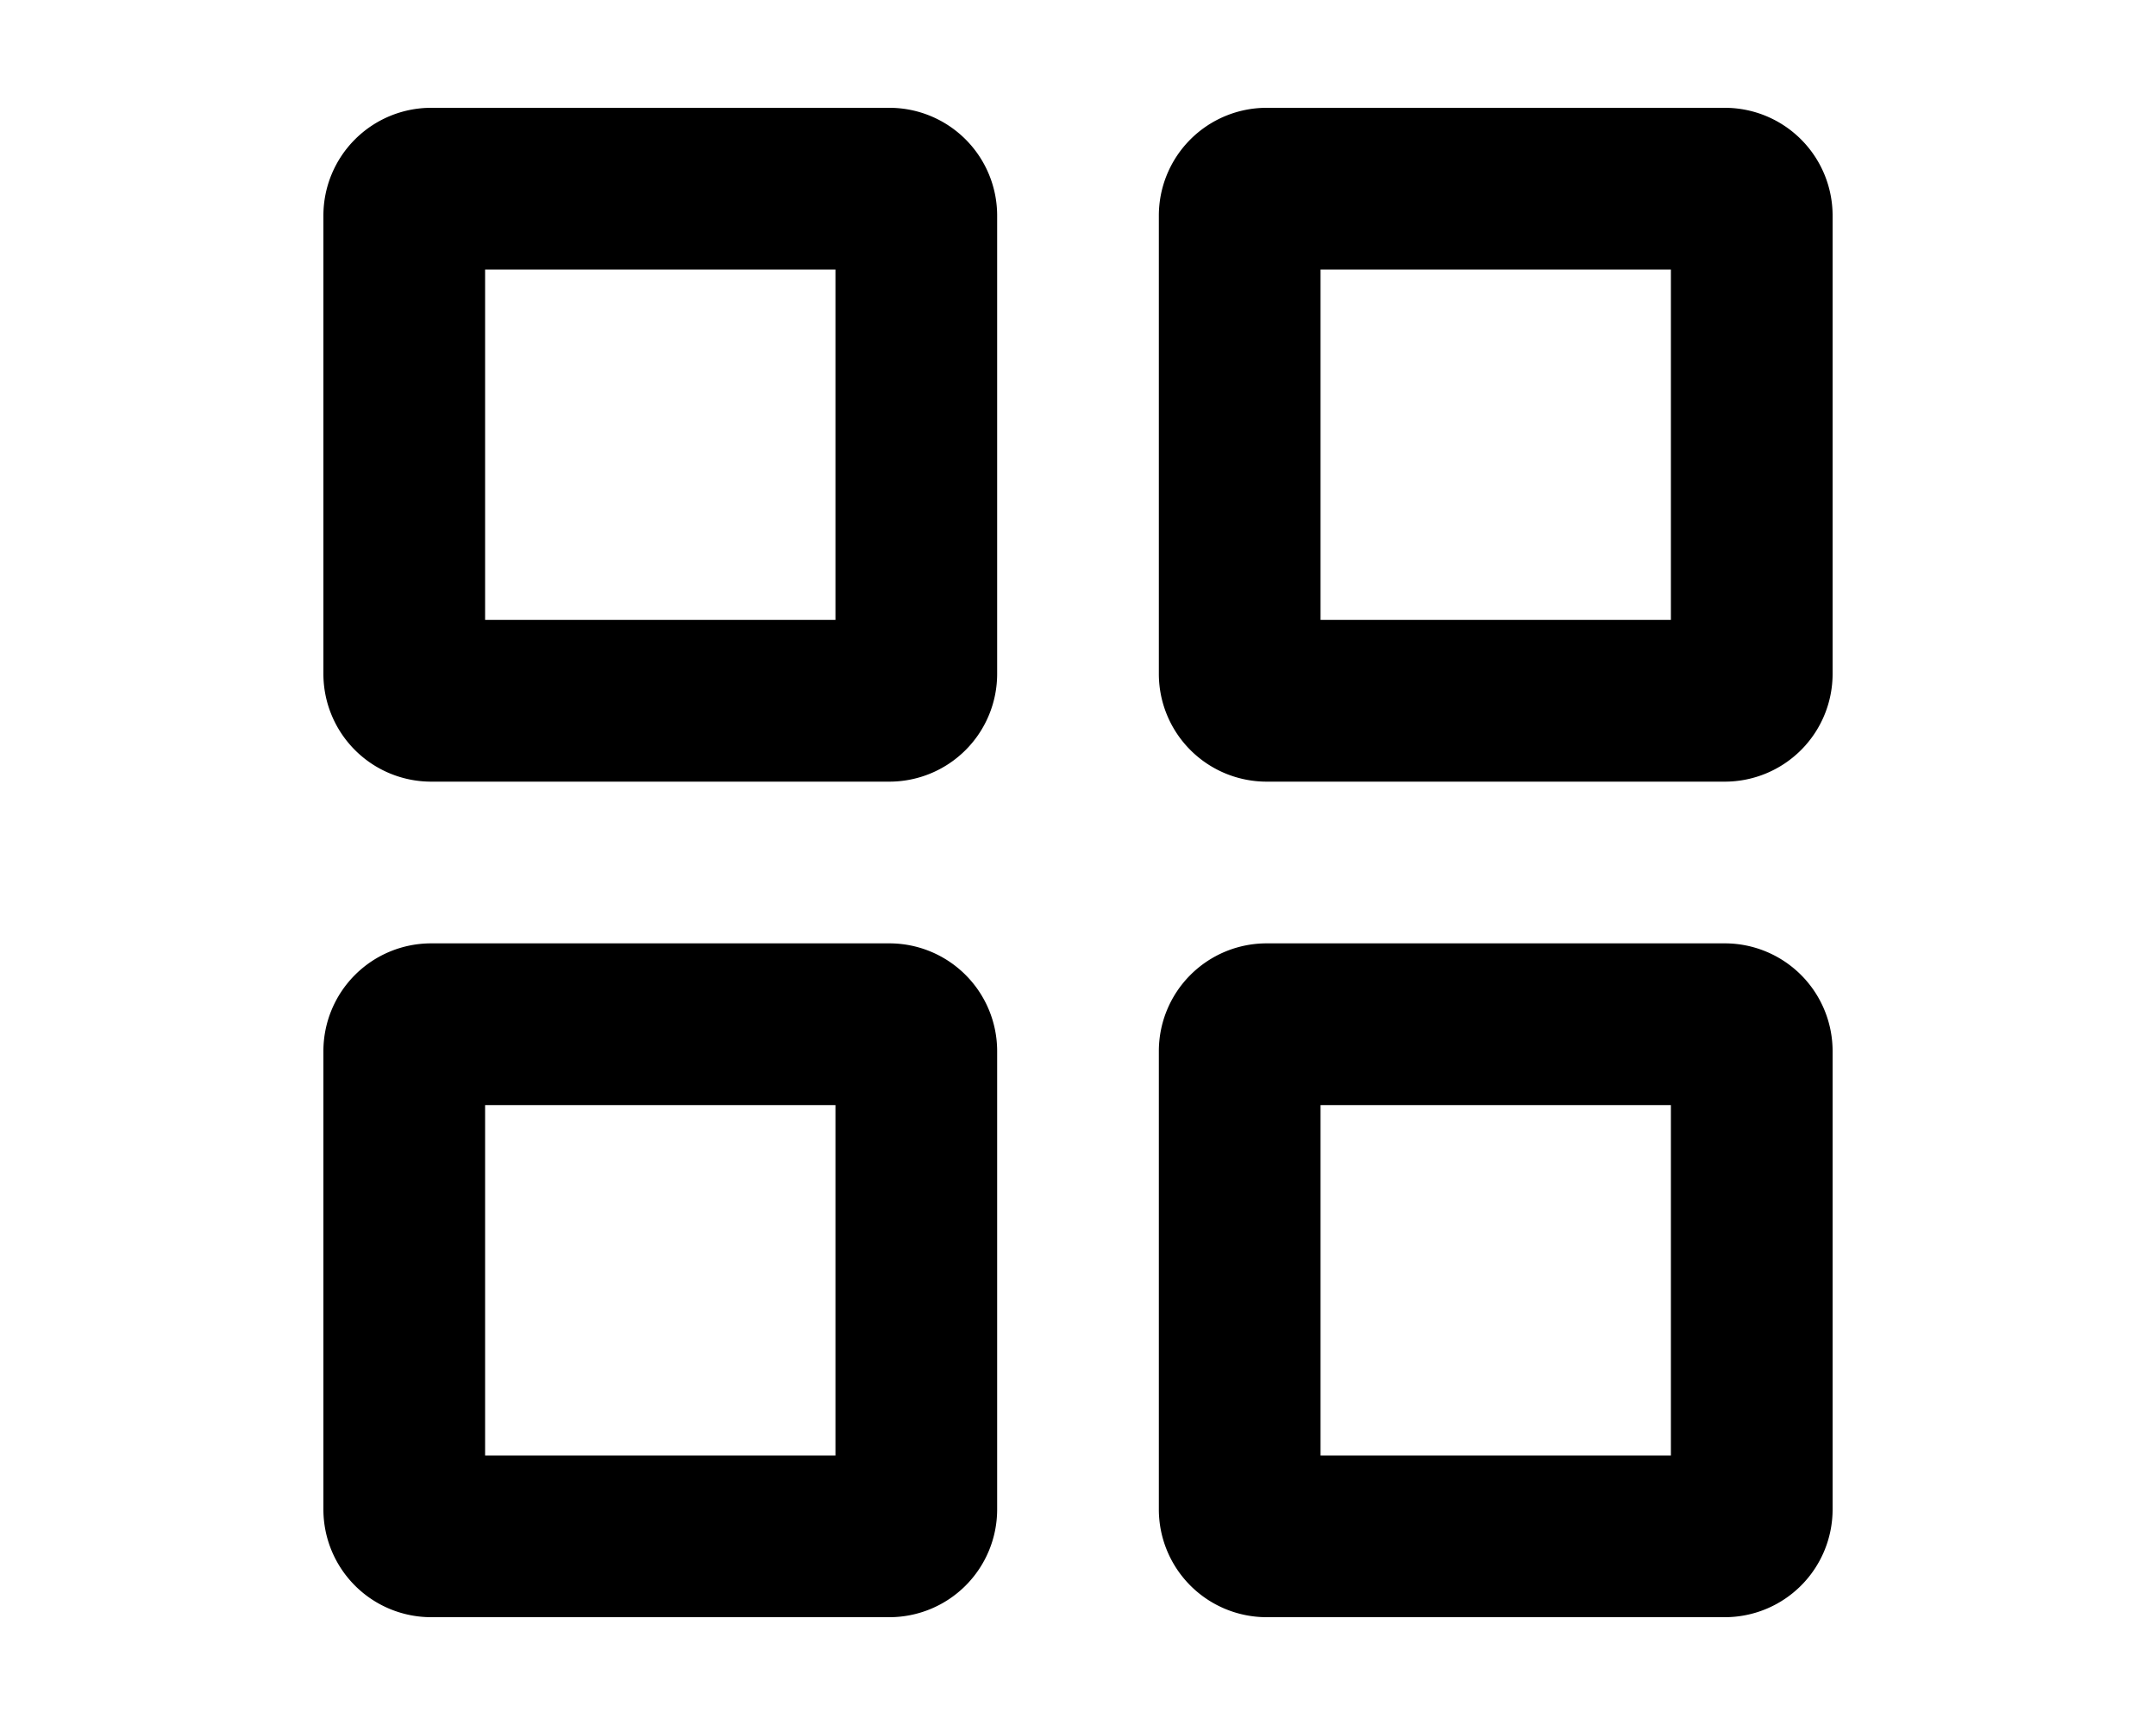 <svg xmlns="http://www.w3.org/2000/svg" viewBox="0 0 20 16" fill="currentColor">
  <path fill-rule="evenodd" d="M4 1a1 1 0 0 0-1 1v4.25a1 1 0 0 0 1 1h4.25a1 1 0 0 0 1-1V2a1 1 0 0 0-1-1H4Zm.5 1.5h3.25v3.25H4.5V2.5ZM3 9.75a1 1 0 0 1 1-1h4.25a1 1 0 0 1 1 1V14a1 1 0 0 1-1 1H4a1 1 0 0 1-1-1V9.75Zm1.5 3.75h3.25v-3.25H4.5v3.25Zm6.25-3.75a1 1 0 0 1 1-1H16a1 1 0 0 1 1 1V14a1 1 0 0 1-1 1h-4.25a1 1 0 0 1-1-1V9.75Zm1.5 3.75h3.25v-3.25h-3.25v3.25ZM10.75 2a1 1 0 0 1 1-1H16a1 1 0 0 1 1 1v4.25a1 1 0 0 1-1 1h-4.25a1 1 0 0 1-1-1V2Zm1.5 3.75h3.25V2.5h-3.25v3.25Z"/>
</svg>
